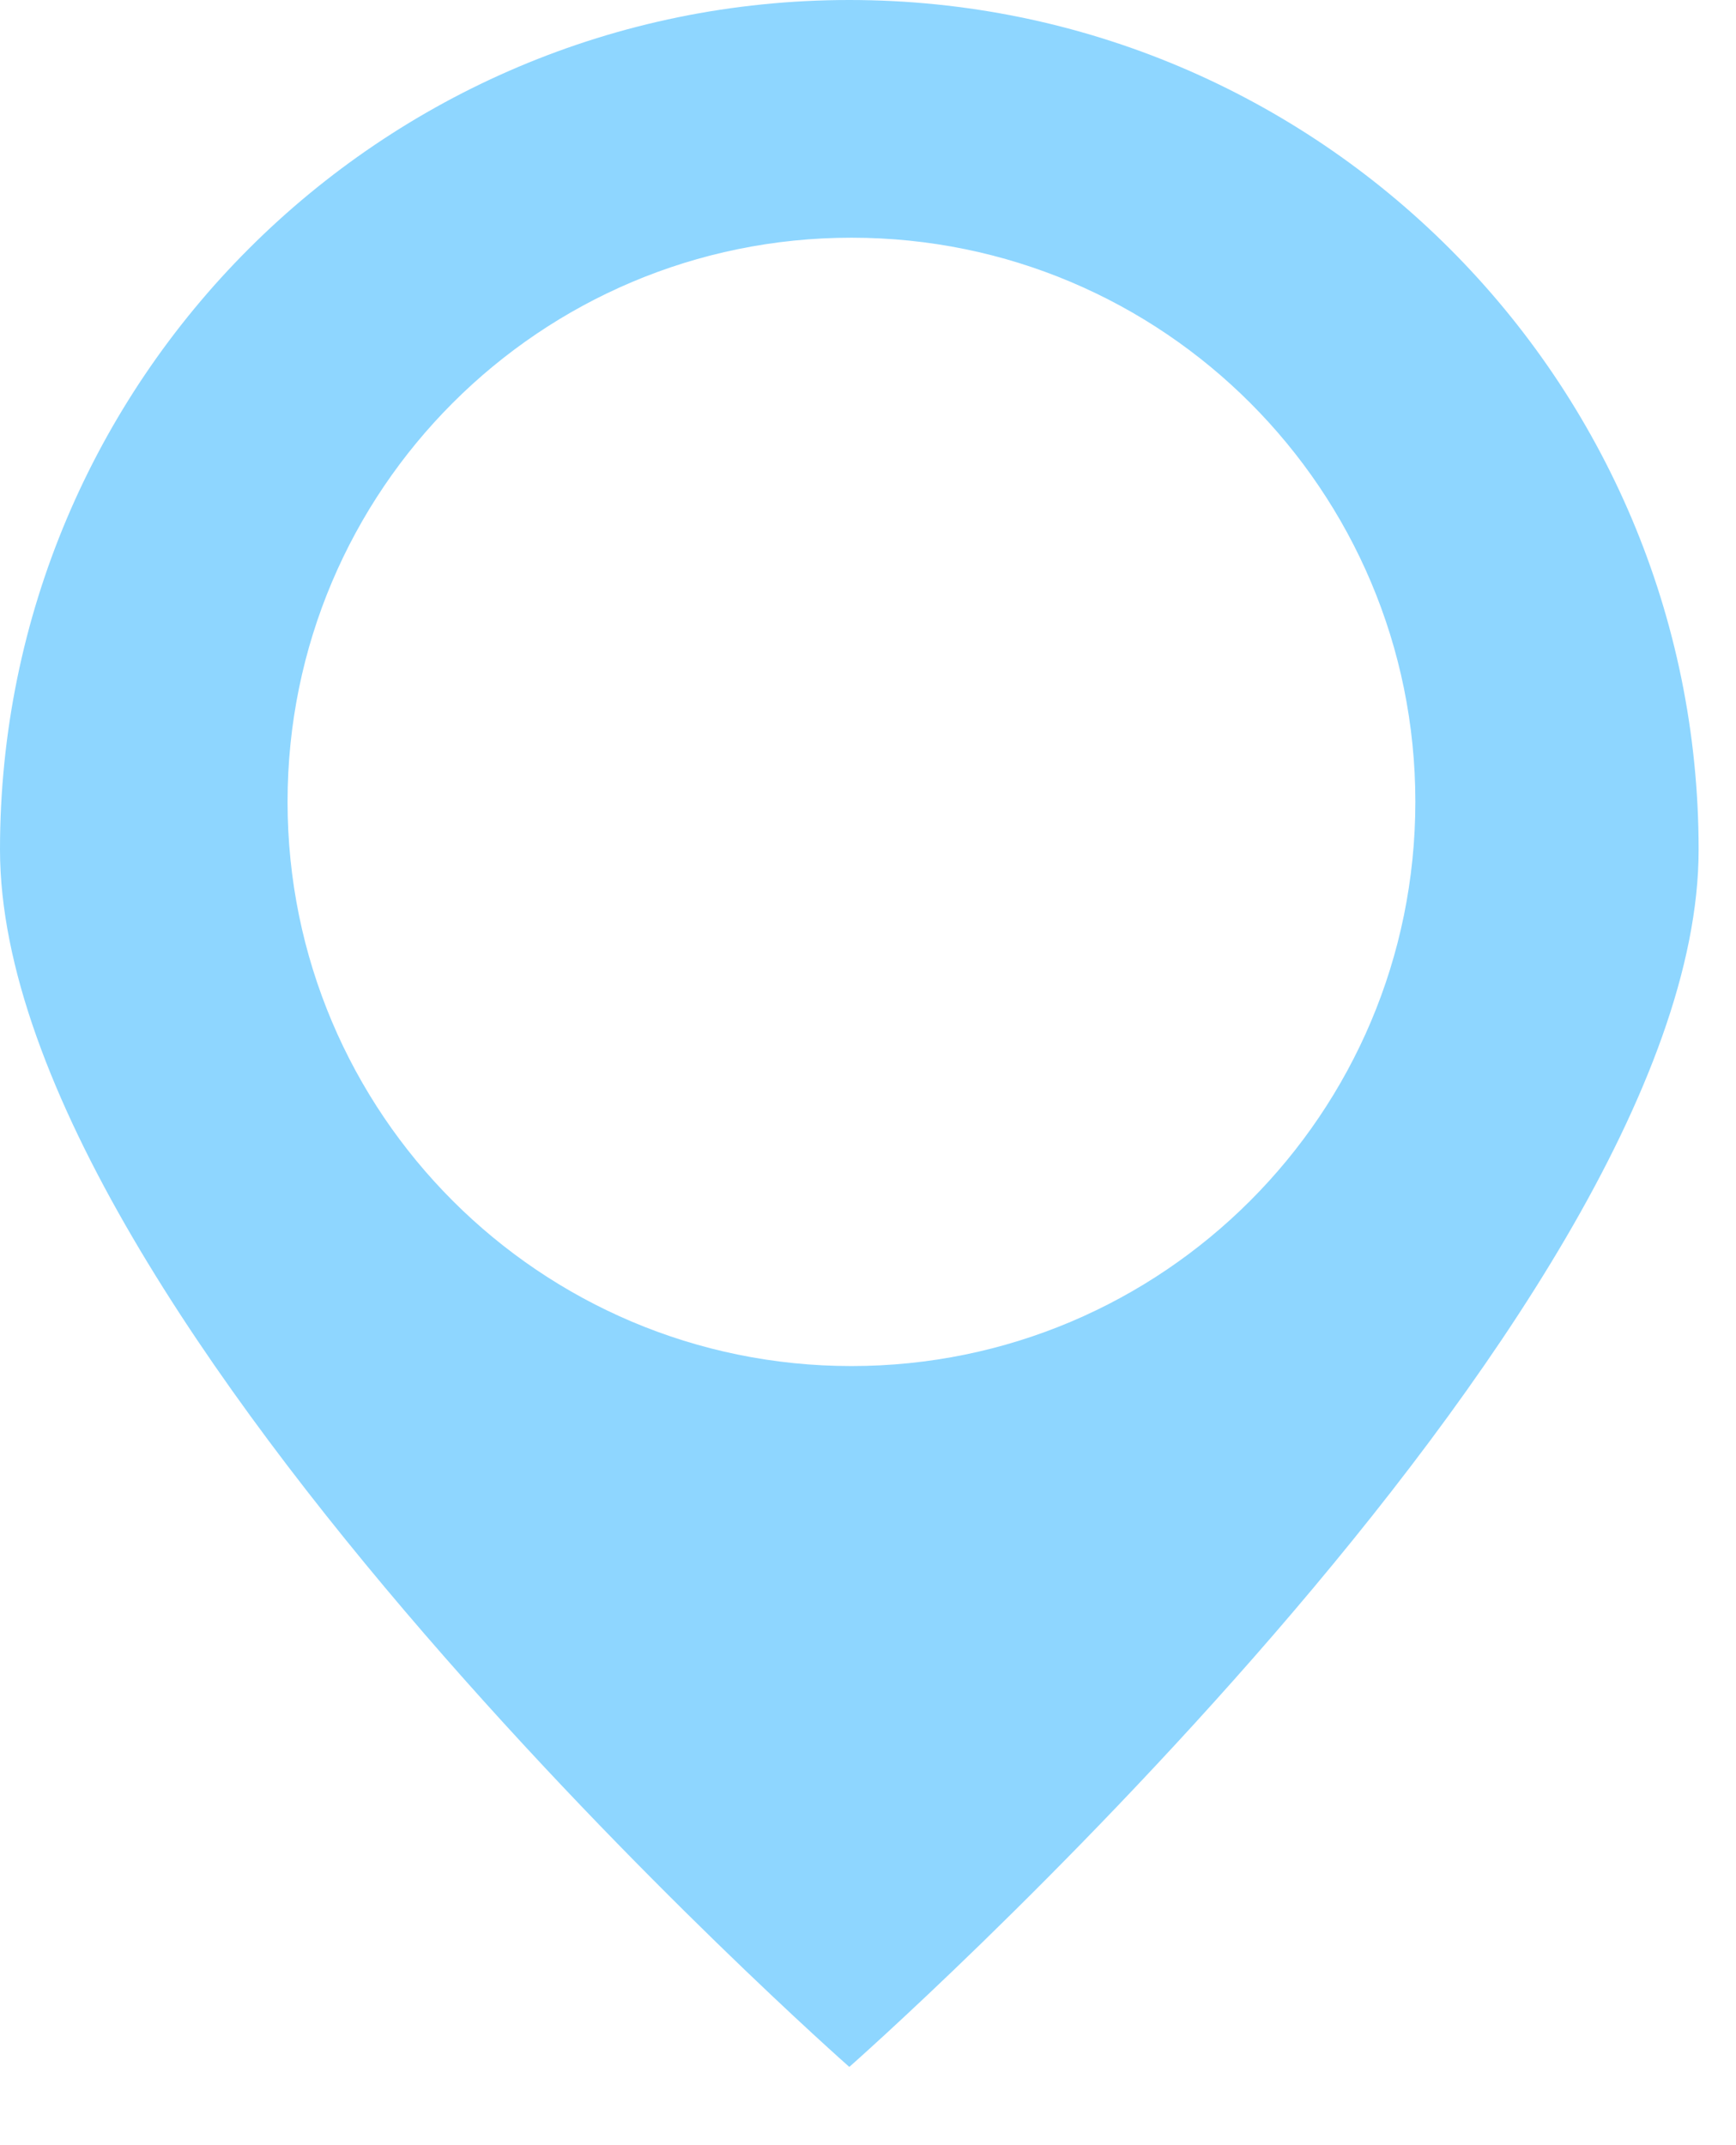 <svg width="17" height="21" viewBox="0 0 17 21" fill="none" xmlns="http://www.w3.org/2000/svg">
<path d="M8.317 0C3.723 0 0 3.723 0 8.316C0 12.909 8.317 20.234 8.317 20.234C8.317 20.234 16.634 12.91 16.634 8.317C16.634 3.724 12.911 0 8.317 0ZM8.338 13.373C5.288 13.373 2.816 10.9 2.816 7.849C2.816 4.799 5.289 2.327 8.338 2.327C11.389 2.327 13.86 4.8 13.86 7.849C13.86 10.899 11.388 13.373 8.338 13.373Z" fill="#8ED6FF"/>
</svg>
